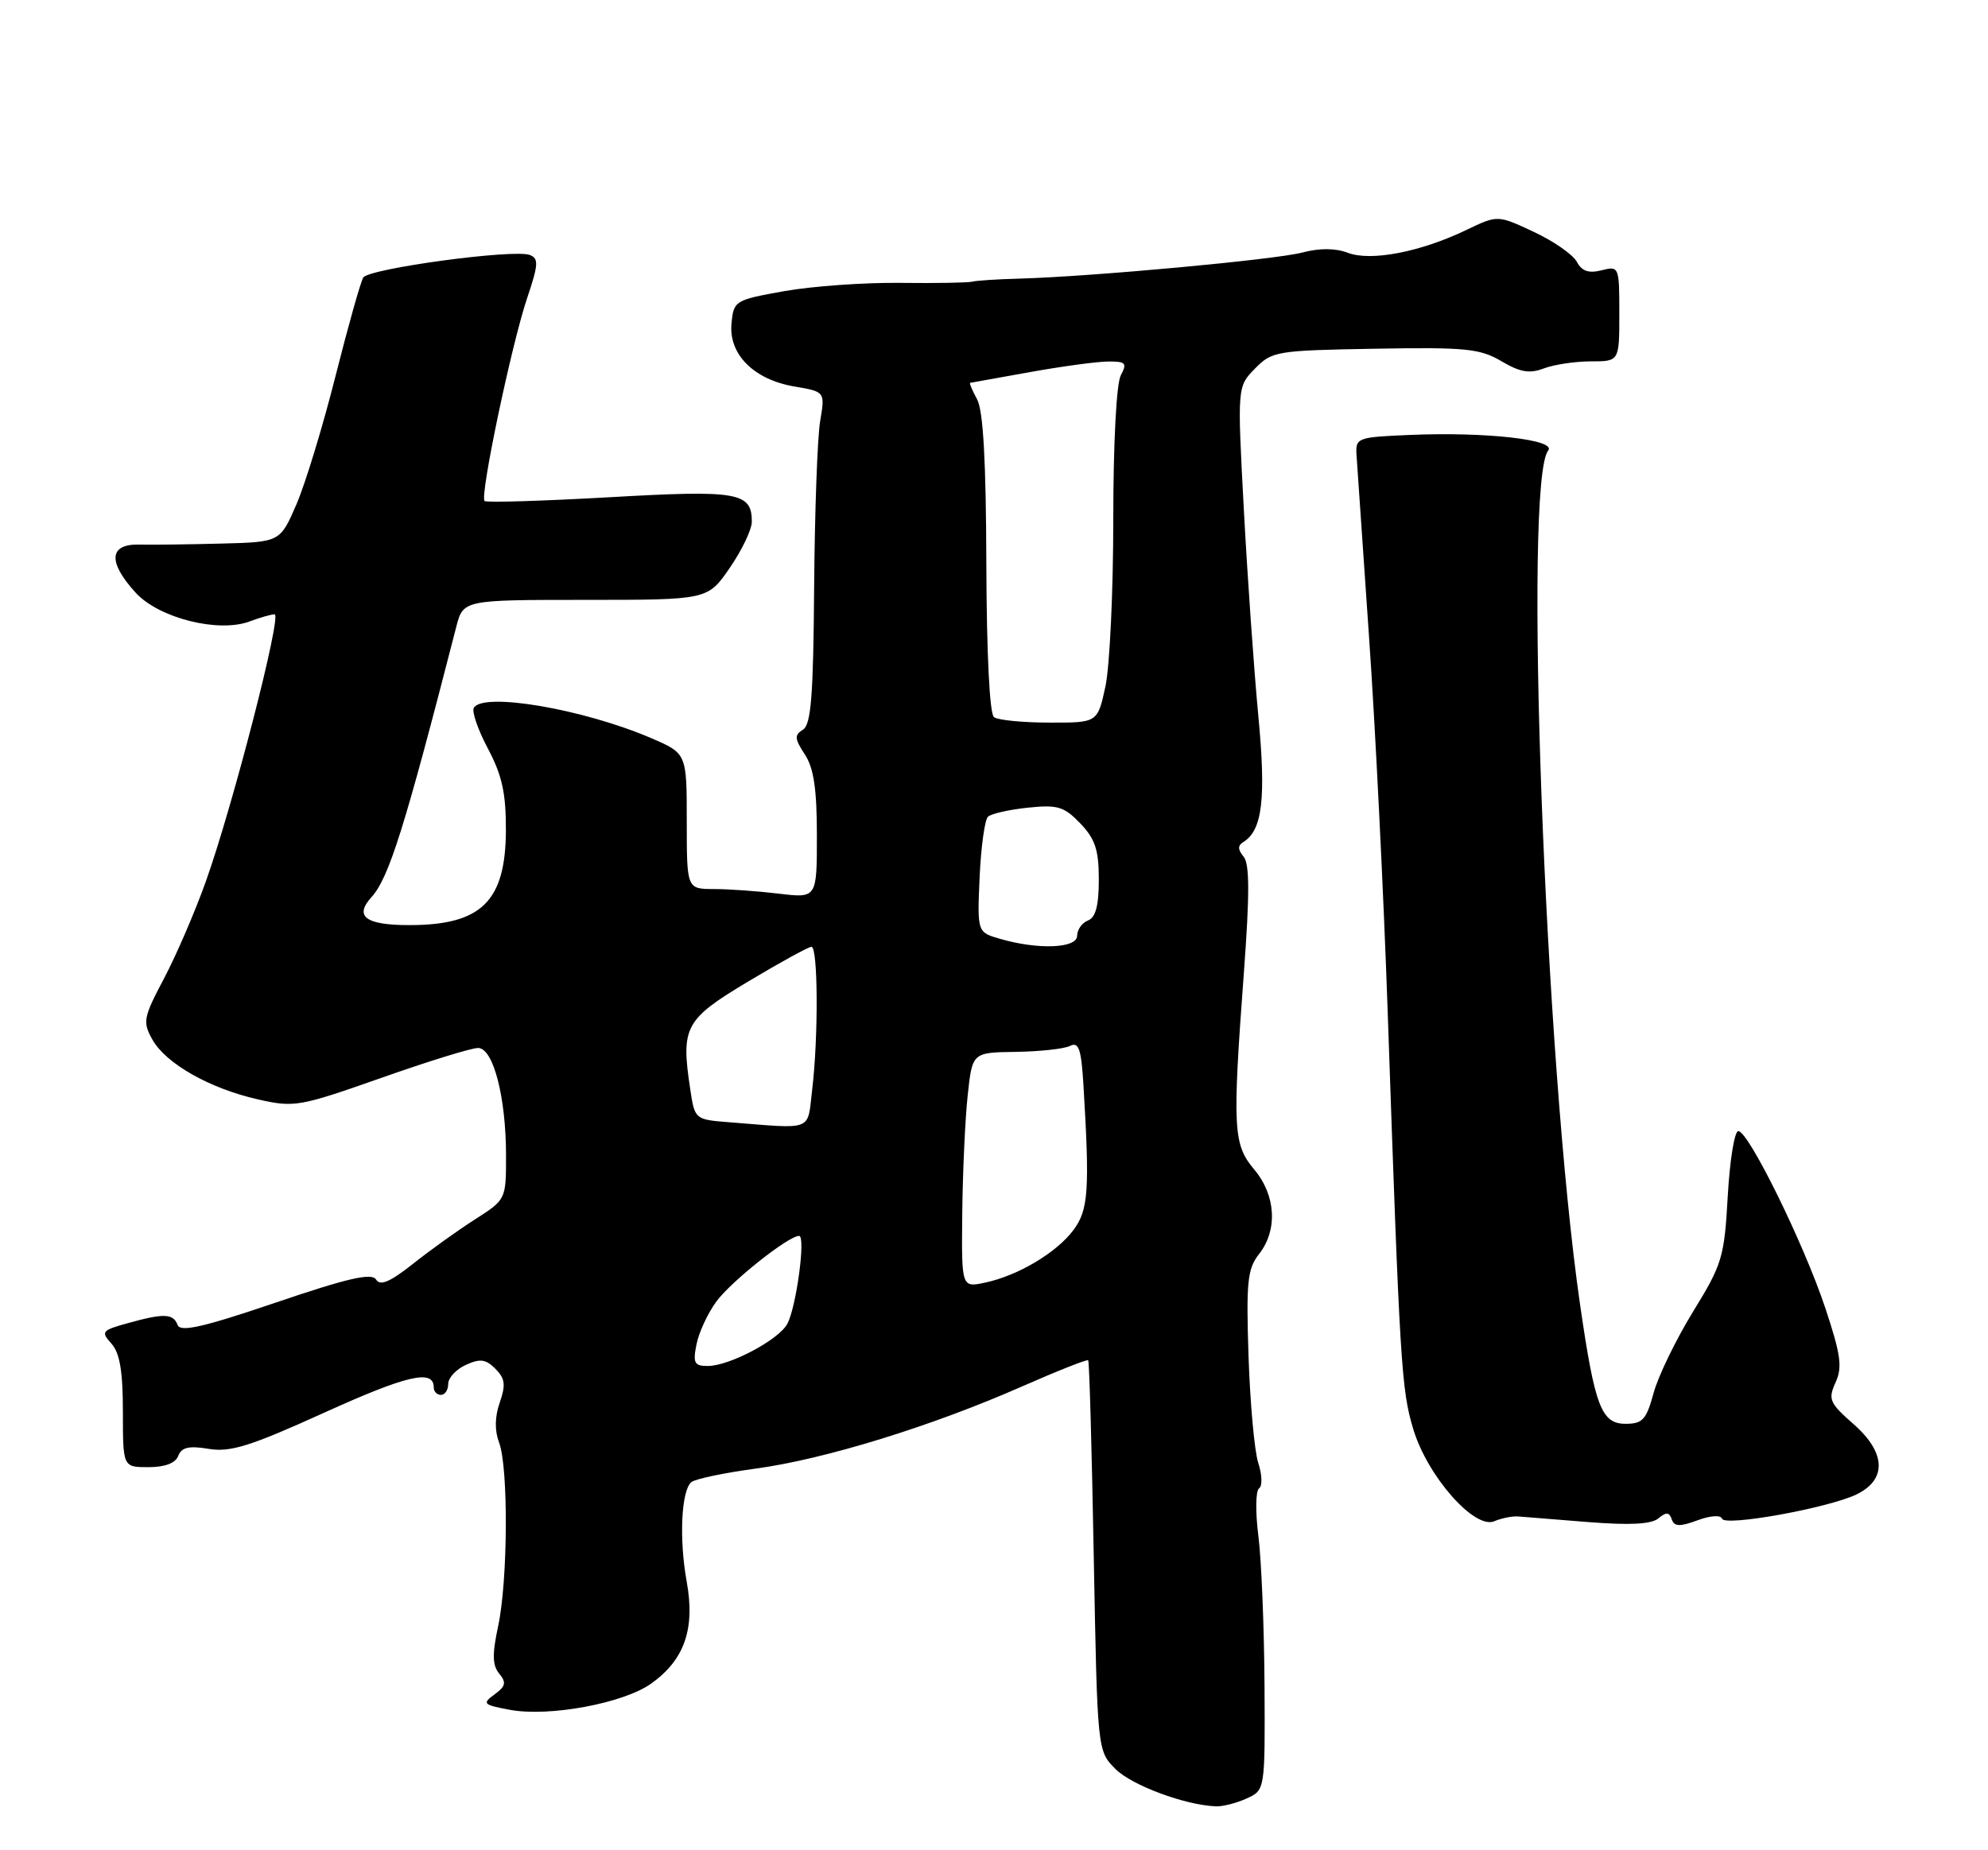 <?xml version="1.0" encoding="UTF-8" standalone="no"?>
<!DOCTYPE svg PUBLIC "-//W3C//DTD SVG 1.1//EN" "http://www.w3.org/Graphics/SVG/1.1/DTD/svg11.dtd" >
<svg xmlns="http://www.w3.org/2000/svg" xmlns:xlink="http://www.w3.org/1999/xlink" version="1.1" viewBox="0 0 275 256">
 <g >
 <path fill="currentColor"
d=" M 172.45 248.84 C 175.00 247.68 175.00 247.68 174.92 233.09 C 174.87 225.07 174.49 215.80 174.07 212.50 C 173.65 209.20 173.69 206.25 174.17 205.93 C 174.64 205.62 174.59 204.05 174.06 202.43 C 173.53 200.82 172.93 194.18 172.71 187.68 C 172.37 177.35 172.56 175.56 174.16 173.52 C 176.77 170.21 176.50 165.38 173.50 161.82 C 170.57 158.34 170.46 156.17 172.08 134.38 C 172.87 123.71 172.86 119.53 172.03 118.53 C 171.21 117.54 171.20 116.99 172.01 116.49 C 174.63 114.87 175.15 110.47 174.06 99.00 C 173.46 92.67 172.56 79.85 172.06 70.50 C 171.15 53.50 171.15 53.50 173.60 51.00 C 175.95 48.59 176.57 48.49 190.19 48.25 C 202.74 48.03 204.72 48.23 207.68 49.97 C 210.28 51.51 211.59 51.73 213.57 50.97 C 214.98 50.44 217.90 50.00 220.07 50.00 C 224.00 50.00 224.00 50.00 224.00 43.39 C 224.00 36.87 223.97 36.79 221.54 37.40 C 219.76 37.85 218.81 37.52 218.12 36.22 C 217.58 35.22 214.91 33.36 212.16 32.08 C 207.17 29.74 207.17 29.74 202.84 31.82 C 196.49 34.87 189.64 36.19 186.45 34.98 C 184.72 34.32 182.55 34.31 180.15 34.94 C 176.42 35.93 150.91 38.28 141.00 38.55 C 137.97 38.63 135.05 38.82 134.50 38.97 C 133.95 39.12 129.45 39.20 124.50 39.14 C 119.55 39.08 112.35 39.60 108.50 40.28 C 101.65 41.51 101.49 41.60 101.19 44.75 C 100.77 49.02 104.28 52.53 109.91 53.48 C 114.14 54.20 114.14 54.20 113.45 58.28 C 113.07 60.53 112.70 70.85 112.62 81.23 C 112.51 96.27 112.20 100.26 111.07 100.96 C 109.87 101.70 109.91 102.22 111.33 104.38 C 112.57 106.27 113.00 109.18 113.00 115.60 C 113.00 124.28 113.00 124.28 107.75 123.65 C 104.86 123.30 100.81 123.01 98.75 123.01 C 95.00 123.00 95.00 123.00 95.00 113.62 C 95.00 104.25 95.00 104.25 90.08 102.13 C 80.75 98.12 66.90 95.74 65.55 97.92 C 65.23 98.43 66.11 100.97 67.49 103.57 C 69.45 107.27 70.00 109.74 69.98 114.90 C 69.94 124.72 66.60 128.00 56.62 128.00 C 50.59 128.00 48.96 126.81 51.38 124.14 C 53.81 121.45 55.97 114.55 63.11 86.75 C 64.08 83.00 64.08 83.00 80.99 83.00 C 97.90 83.00 97.90 83.00 100.95 78.57 C 102.63 76.13 104.00 73.26 104.00 72.19 C 104.00 68.11 102.11 67.78 84.30 68.80 C 75.06 69.32 67.29 69.56 67.03 69.32 C 66.34 68.69 70.77 47.61 72.92 41.24 C 74.48 36.61 74.54 35.76 73.29 35.28 C 71.08 34.43 51.03 37.15 50.25 38.40 C 49.88 39.01 48.16 45.12 46.42 52.00 C 44.69 58.88 42.26 66.86 41.02 69.75 C 38.75 75.00 38.75 75.00 30.63 75.21 C 26.16 75.33 21.04 75.39 19.25 75.35 C 15.08 75.25 14.89 77.75 18.75 81.99 C 21.97 85.53 30.25 87.61 34.57 85.97 C 35.98 85.44 37.52 85.00 37.99 85.00 C 39.03 85.00 32.19 111.56 28.46 122.00 C 26.99 126.12 24.40 132.14 22.70 135.36 C 19.82 140.81 19.71 141.39 21.08 143.84 C 22.96 147.18 29.02 150.61 35.71 152.12 C 40.70 153.25 41.41 153.13 52.71 149.15 C 59.19 146.86 65.23 144.99 66.13 145.00 C 68.24 145.00 70.00 151.81 70.00 159.93 C 70.00 165.95 69.98 165.98 65.75 168.69 C 63.41 170.18 59.54 172.95 57.15 174.85 C 53.95 177.38 52.60 177.96 52.02 177.04 C 51.43 176.08 48.14 176.83 38.17 180.22 C 28.13 183.63 24.96 184.35 24.57 183.33 C 23.96 181.73 22.69 181.68 17.66 183.08 C 14.08 184.07 13.93 184.26 15.41 185.90 C 16.57 187.19 17.00 189.72 17.00 195.33 C 17.00 203.00 17.00 203.00 20.53 203.00 C 22.81 203.00 24.28 202.45 24.66 201.43 C 25.12 200.25 26.14 200.01 28.88 200.47 C 31.88 200.96 34.63 200.10 44.85 195.46 C 56.34 190.25 60.00 189.41 60.00 191.97 C 60.00 192.54 60.45 193.00 61.00 193.00 C 61.55 193.00 62.00 192.32 62.00 191.48 C 62.00 190.64 63.10 189.46 64.44 188.85 C 66.41 187.95 67.20 188.05 68.53 189.39 C 69.87 190.73 69.98 191.61 69.13 194.06 C 68.44 196.04 68.41 197.94 69.04 199.60 C 70.34 203.02 70.26 218.70 68.91 224.99 C 68.07 228.90 68.11 230.42 69.06 231.57 C 70.07 232.79 69.95 233.32 68.41 234.44 C 66.67 235.72 66.82 235.88 70.51 236.57 C 75.94 237.59 86.23 235.68 90.07 232.95 C 94.69 229.66 96.18 225.37 94.99 218.83 C 93.93 212.99 94.23 206.31 95.62 205.08 C 96.10 204.64 100.14 203.79 104.59 203.19 C 114.09 201.90 128.85 197.35 141.36 191.84 C 146.25 189.69 150.38 188.05 150.53 188.21 C 150.69 188.37 151.03 200.59 151.30 215.38 C 151.80 242.25 151.80 242.25 154.30 244.76 C 156.57 247.03 163.92 249.76 168.20 249.93 C 169.14 249.97 171.05 249.48 172.45 248.84 Z  M 210.00 209.82 C 210.82 209.89 215.21 210.23 219.74 210.60 C 225.45 211.05 228.42 210.90 229.40 210.09 C 230.48 209.18 230.91 209.21 231.25 210.21 C 231.59 211.23 232.35 211.26 234.80 210.36 C 236.60 209.69 238.03 209.60 238.21 210.13 C 238.58 211.24 252.82 208.67 256.77 206.79 C 261.04 204.75 260.90 201.00 256.43 197.07 C 253.07 194.12 252.85 193.62 253.91 191.29 C 254.88 189.16 254.64 187.44 252.49 180.97 C 249.52 172.05 241.87 156.50 240.46 156.50 C 239.93 156.50 239.28 160.55 239.00 165.50 C 238.53 173.96 238.24 174.92 234.19 181.50 C 231.83 185.35 229.37 190.41 228.74 192.75 C 227.74 196.42 227.22 197.00 224.87 197.00 C 221.52 197.00 220.62 194.64 218.57 180.50 C 213.71 146.98 210.71 66.59 214.16 62.34 C 215.37 60.84 205.53 59.73 195.00 60.18 C 187.70 60.49 187.50 60.57 187.65 63.00 C 187.74 64.38 188.51 75.62 189.37 88.00 C 190.24 100.38 191.40 123.78 191.96 140.00 C 193.64 188.80 193.85 192.29 195.50 197.75 C 197.46 204.25 203.97 211.65 206.71 210.48 C 207.70 210.06 209.18 209.76 210.00 209.82 Z  M 96.35 185.99 C 96.68 184.34 97.92 181.67 99.11 180.06 C 101.19 177.25 109.07 171.00 110.54 171.00 C 111.48 171.00 110.16 180.82 108.91 183.17 C 107.73 185.38 100.90 189.00 97.91 189.00 C 96.04 189.00 95.83 188.60 96.35 185.99 Z  M 133.11 167.83 C 133.17 162.15 133.51 154.83 133.86 151.56 C 134.50 145.62 134.50 145.62 140.50 145.54 C 143.80 145.49 147.18 145.13 148.00 144.72 C 149.23 144.11 149.57 145.09 149.88 150.24 C 150.75 164.71 150.56 167.41 148.50 170.18 C 146.15 173.33 140.83 176.50 136.25 177.47 C 133.00 178.16 133.00 178.16 133.11 167.83 Z  M 100.80 155.27 C 96.12 154.90 96.10 154.88 95.47 150.64 C 94.18 142.07 94.73 141.06 103.50 135.80 C 107.90 133.17 111.84 131.00 112.25 131.00 C 113.16 131.00 113.22 143.49 112.35 150.75 C 111.65 156.62 112.70 156.21 100.80 155.27 Z  M 138.34 129.90 C 135.18 128.99 135.18 128.99 135.51 121.37 C 135.70 117.18 136.22 113.41 136.67 113.00 C 137.13 112.58 139.61 112.02 142.19 111.75 C 146.30 111.32 147.19 111.59 149.44 113.93 C 151.50 116.09 152.00 117.60 152.00 121.70 C 152.00 125.30 151.56 126.95 150.50 127.36 C 149.68 127.68 149.00 128.63 149.00 129.47 C 149.00 131.22 143.64 131.44 138.34 129.90 Z  M 137.50 99.23 C 136.89 98.79 136.48 90.44 136.44 78.00 C 136.40 63.80 136.01 56.81 135.16 55.25 C 134.48 54.01 134.06 52.98 134.21 52.97 C 134.37 52.95 138.10 52.28 142.50 51.48 C 146.90 50.69 151.75 50.03 153.29 50.02 C 155.73 50.00 155.94 50.24 155.04 51.93 C 154.43 53.06 154.00 61.38 154.00 71.89 C 154.00 81.79 153.51 92.17 152.92 94.95 C 151.83 100.00 151.83 100.00 145.17 99.98 C 141.50 99.98 138.05 99.64 137.50 99.23 Z "/>
</g>
</svg>